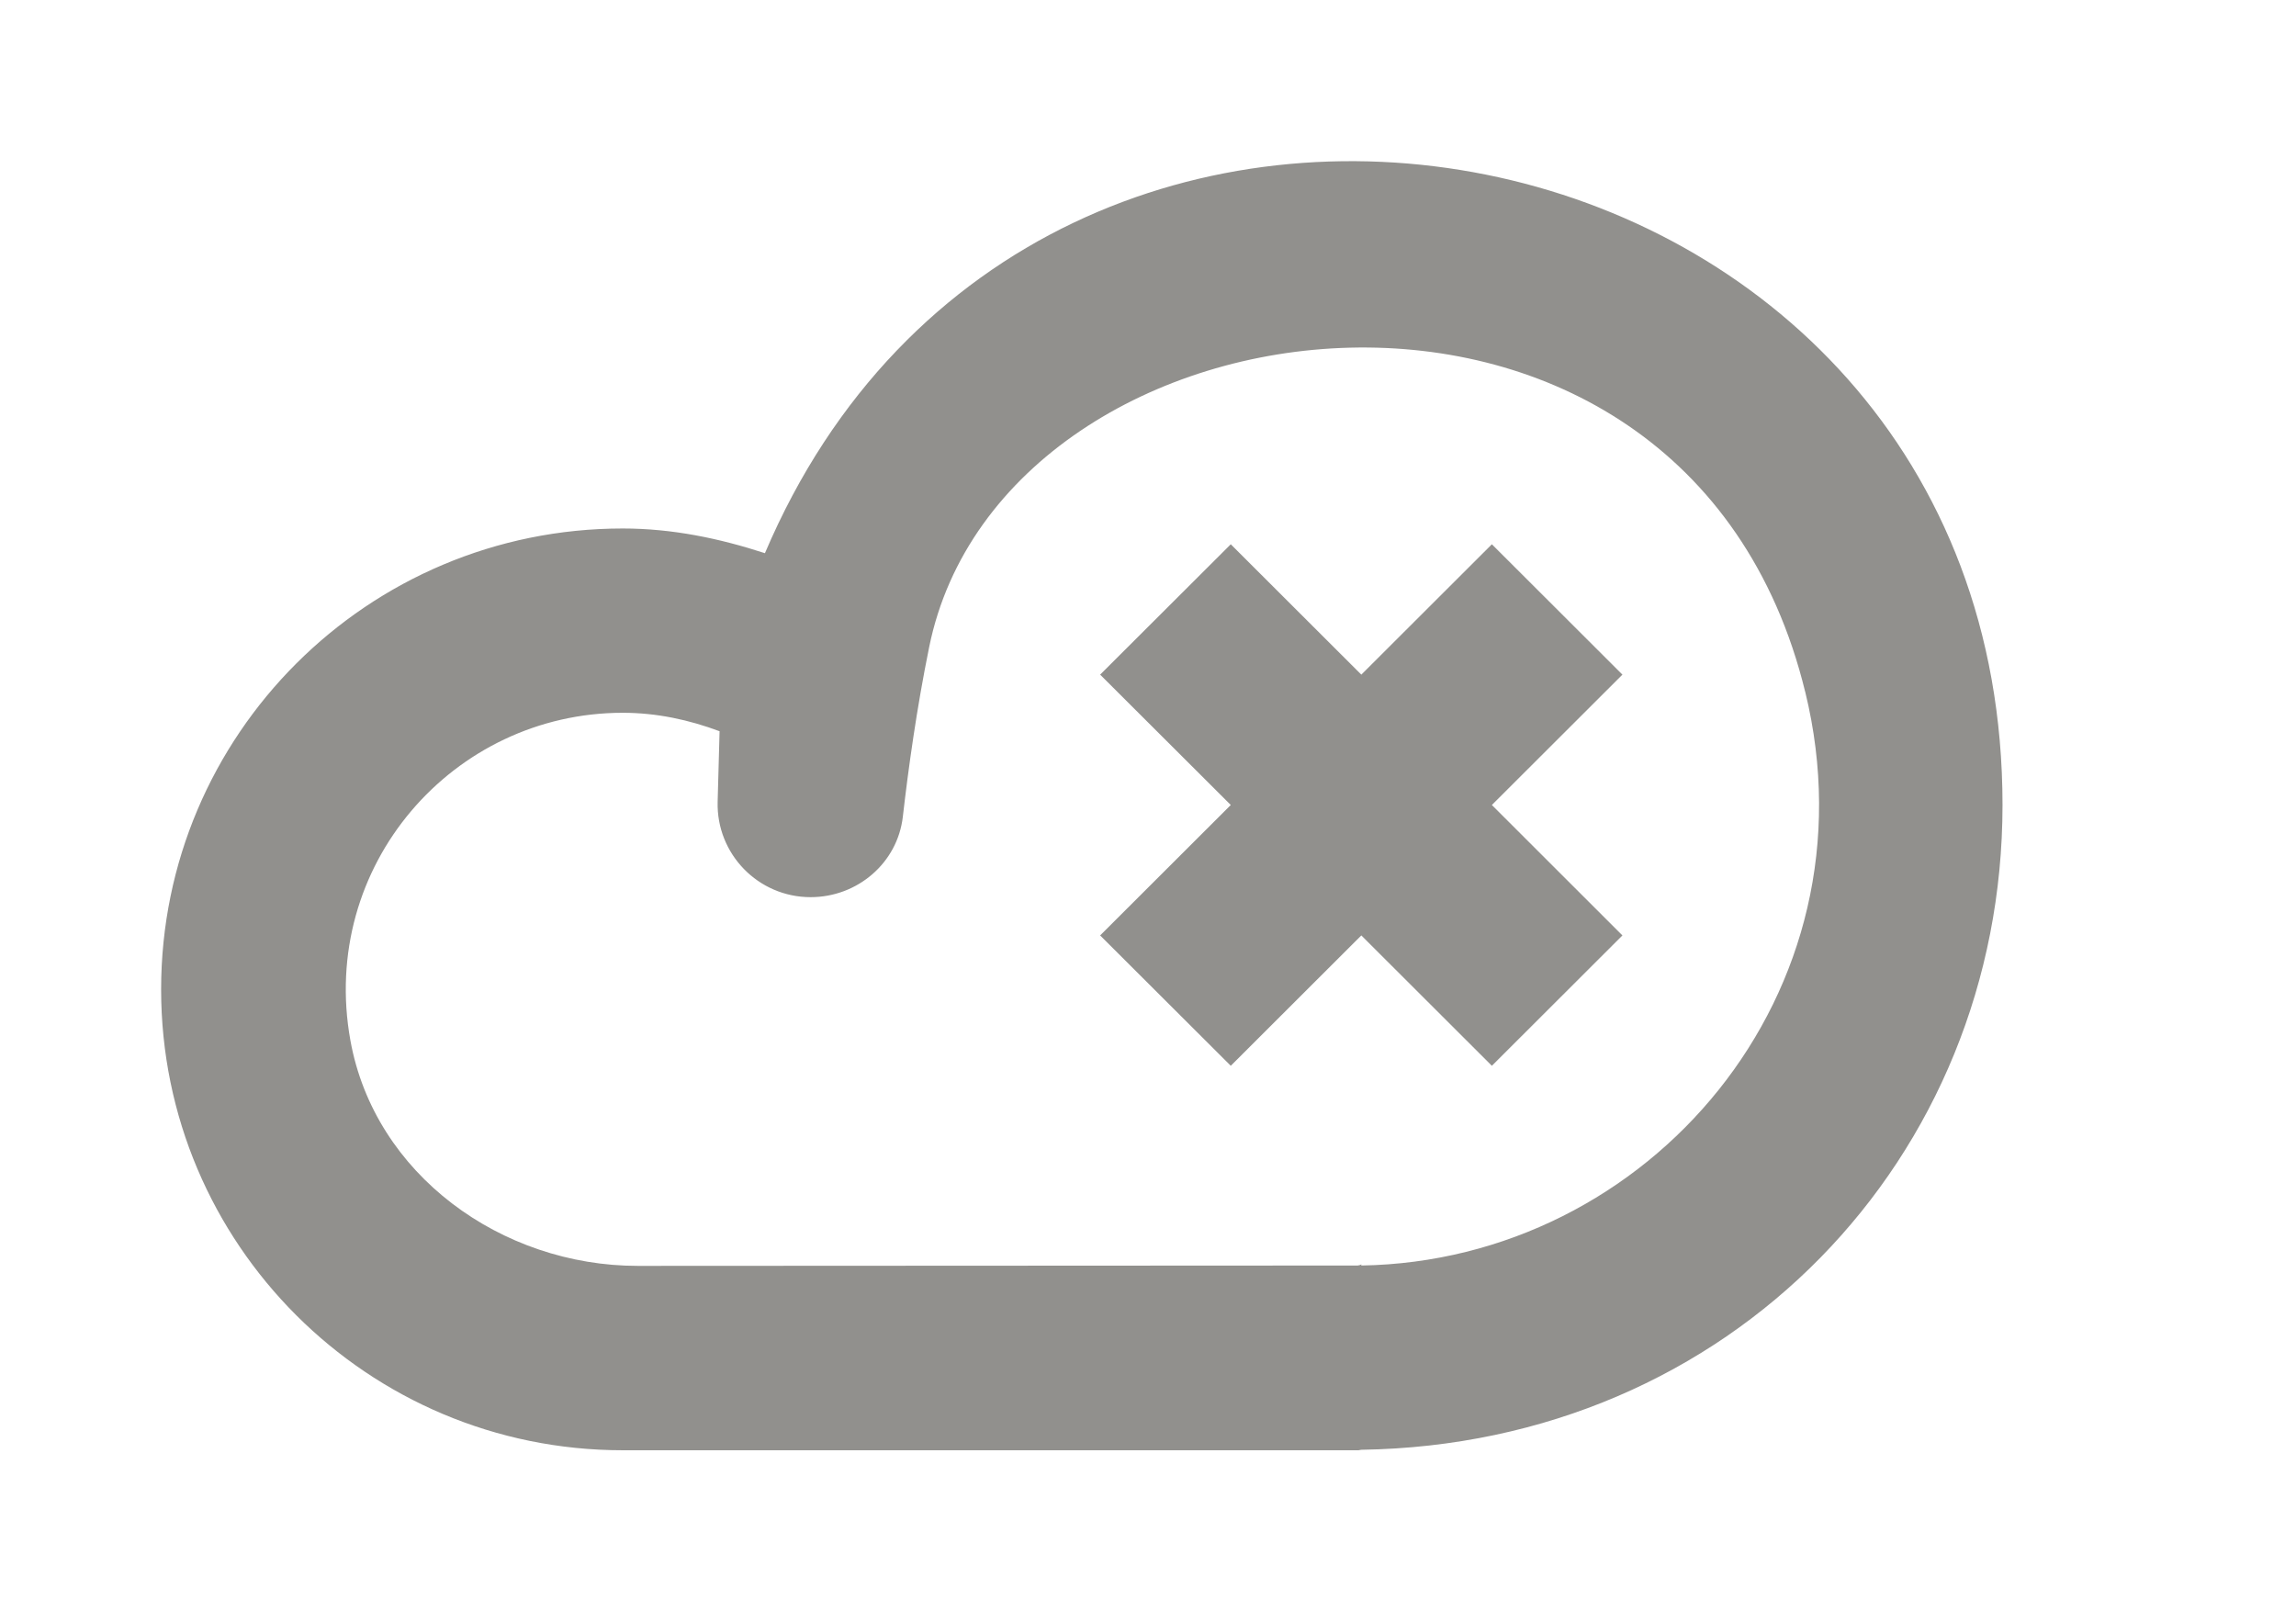 <!-- Generated by IcoMoon.io -->
<svg version="1.1" xmlns="http://www.w3.org/2000/svg" width="57" height="40" viewBox="0 0 57 40">
<title>mp-cloud_close-</title>
<path fill="#91908d" d="M37.037 13.511l-3.241 3.236-3.241-3.236-3.243 3.236 3.243 3.236-3.243 3.238 3.243 3.236 3.241-3.236 3.241 3.236 3.241-3.236-3.241-3.238 3.241-3.236-3.241-3.236zM44.816 17.177c-2.991-12.253-19.911-10.167-21.749-1.112-0.309 1.517-0.516 3.011-0.653 4.206-0.131 1.151-1.128 2-2.29 2-1.3 0-2.342-1.071-2.308-2.368l0.048-1.751c-0.752-0.281-1.556-0.458-2.404-0.458-4.208 0-7.545 3.794-6.761 8.135 0.601 3.327 3.75 5.595 7.135 5.595l17.963-0.009c7.149-0.114 12.842-6.782 11.020-14.237v0zM49.714 19.983c0 8.762-6.75 15.869-15.918 16.006 0 0-0.044 0.002-0.069 0.007 0.023 0 0.046 0.005 0.069 0.005h-18.336c-6.331 0-11.46-5.121-11.46-11.441 0-6.318 5.13-11.441 11.46-11.441 1.24 0 2.411 0.249 3.53 0.613 6.778-15.94 30.724-11.201 30.724 6.251v0zM33.796 31.387v0.027c-0.062 0-0.121 0.009-0.186 0.009 0.126 0 0.186-0.032 0.186-0.037v0z"></path>
</svg>
